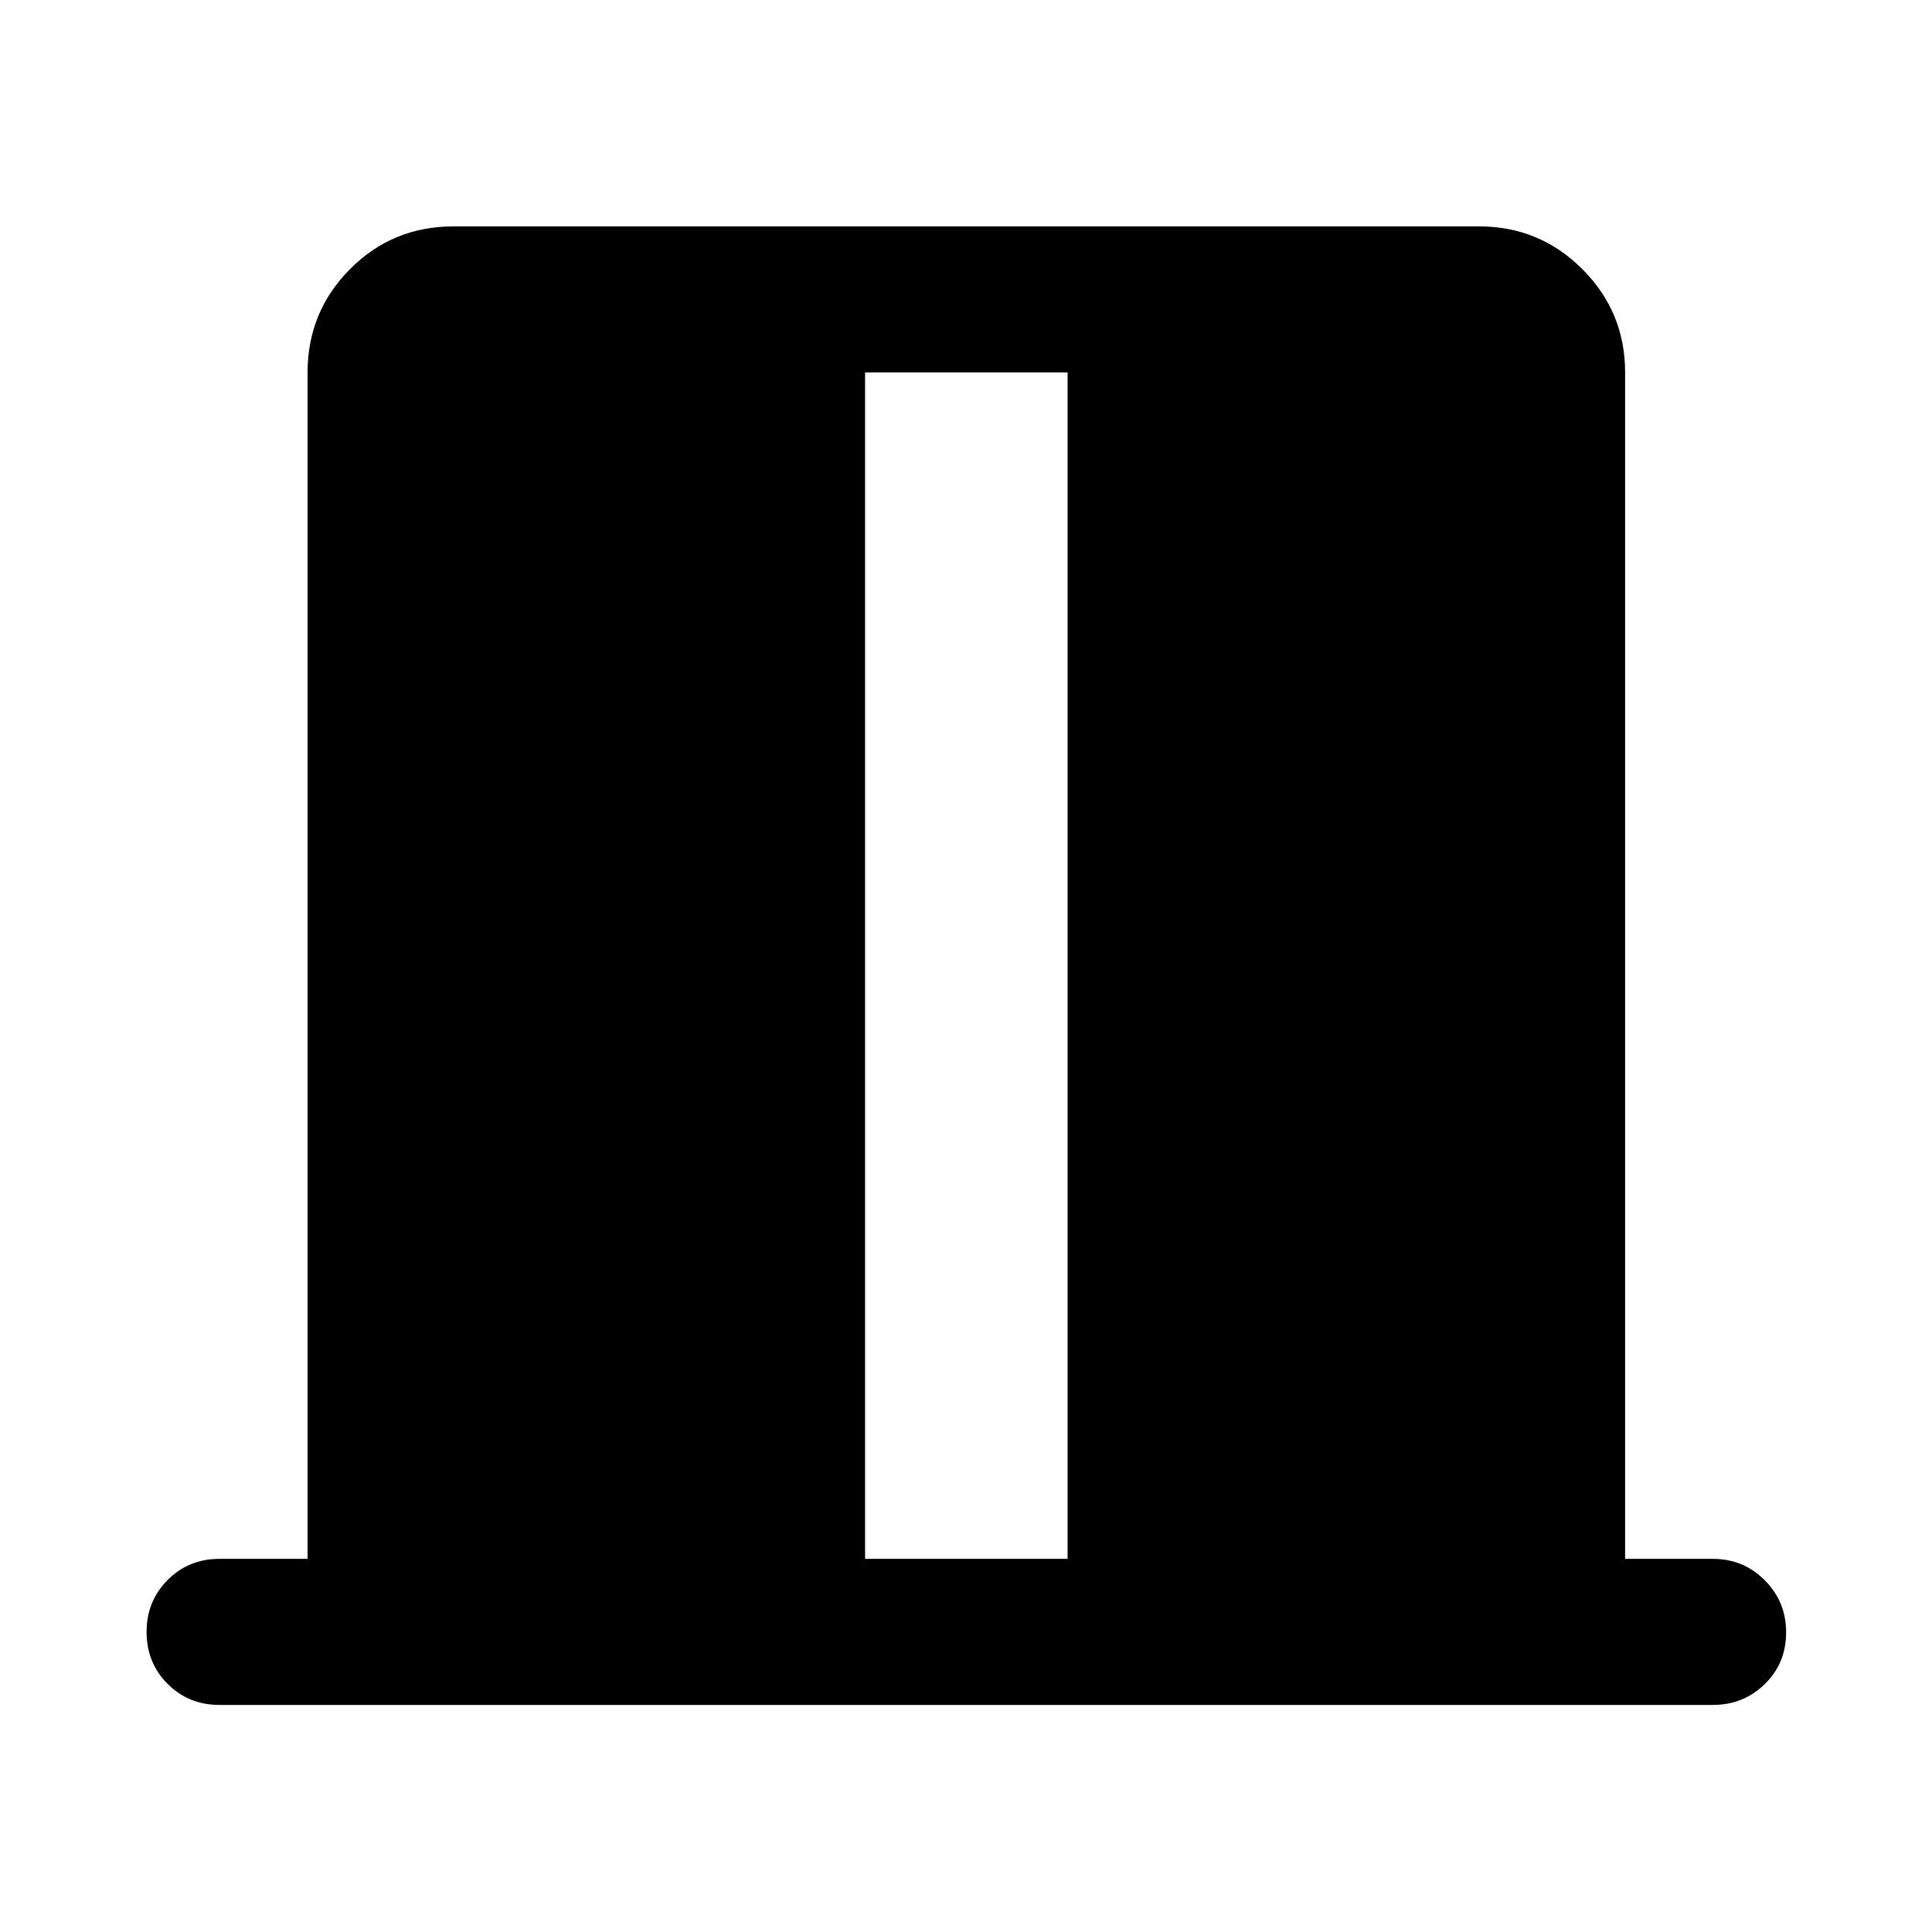 <svg xmlns="http://www.w3.org/2000/svg" height="40" viewBox="0 -960 960 960" width="40"><path d="M152.83-185.41v-589.52q0-30.09 21.07-51.33 21.08-21.25 51.51-21.25h509.52q30.09 0 51.33 21.25 21.25 21.24 21.25 51.33v589.52h43.62q15.17 0 25.77 10.64 10.61 10.64 10.61 25.86 0 15.37-10.61 25.73-10.6 10.35-25.77 10.35h-742.1q-15.33 0-25.77-10.47-10.43-10.47-10.43-25.85 0-15.21 10.43-25.73 10.44-10.53 25.77-10.53h43.8Zm277.02 0h100.63v-589.52H429.85v589.52Z"/></svg>